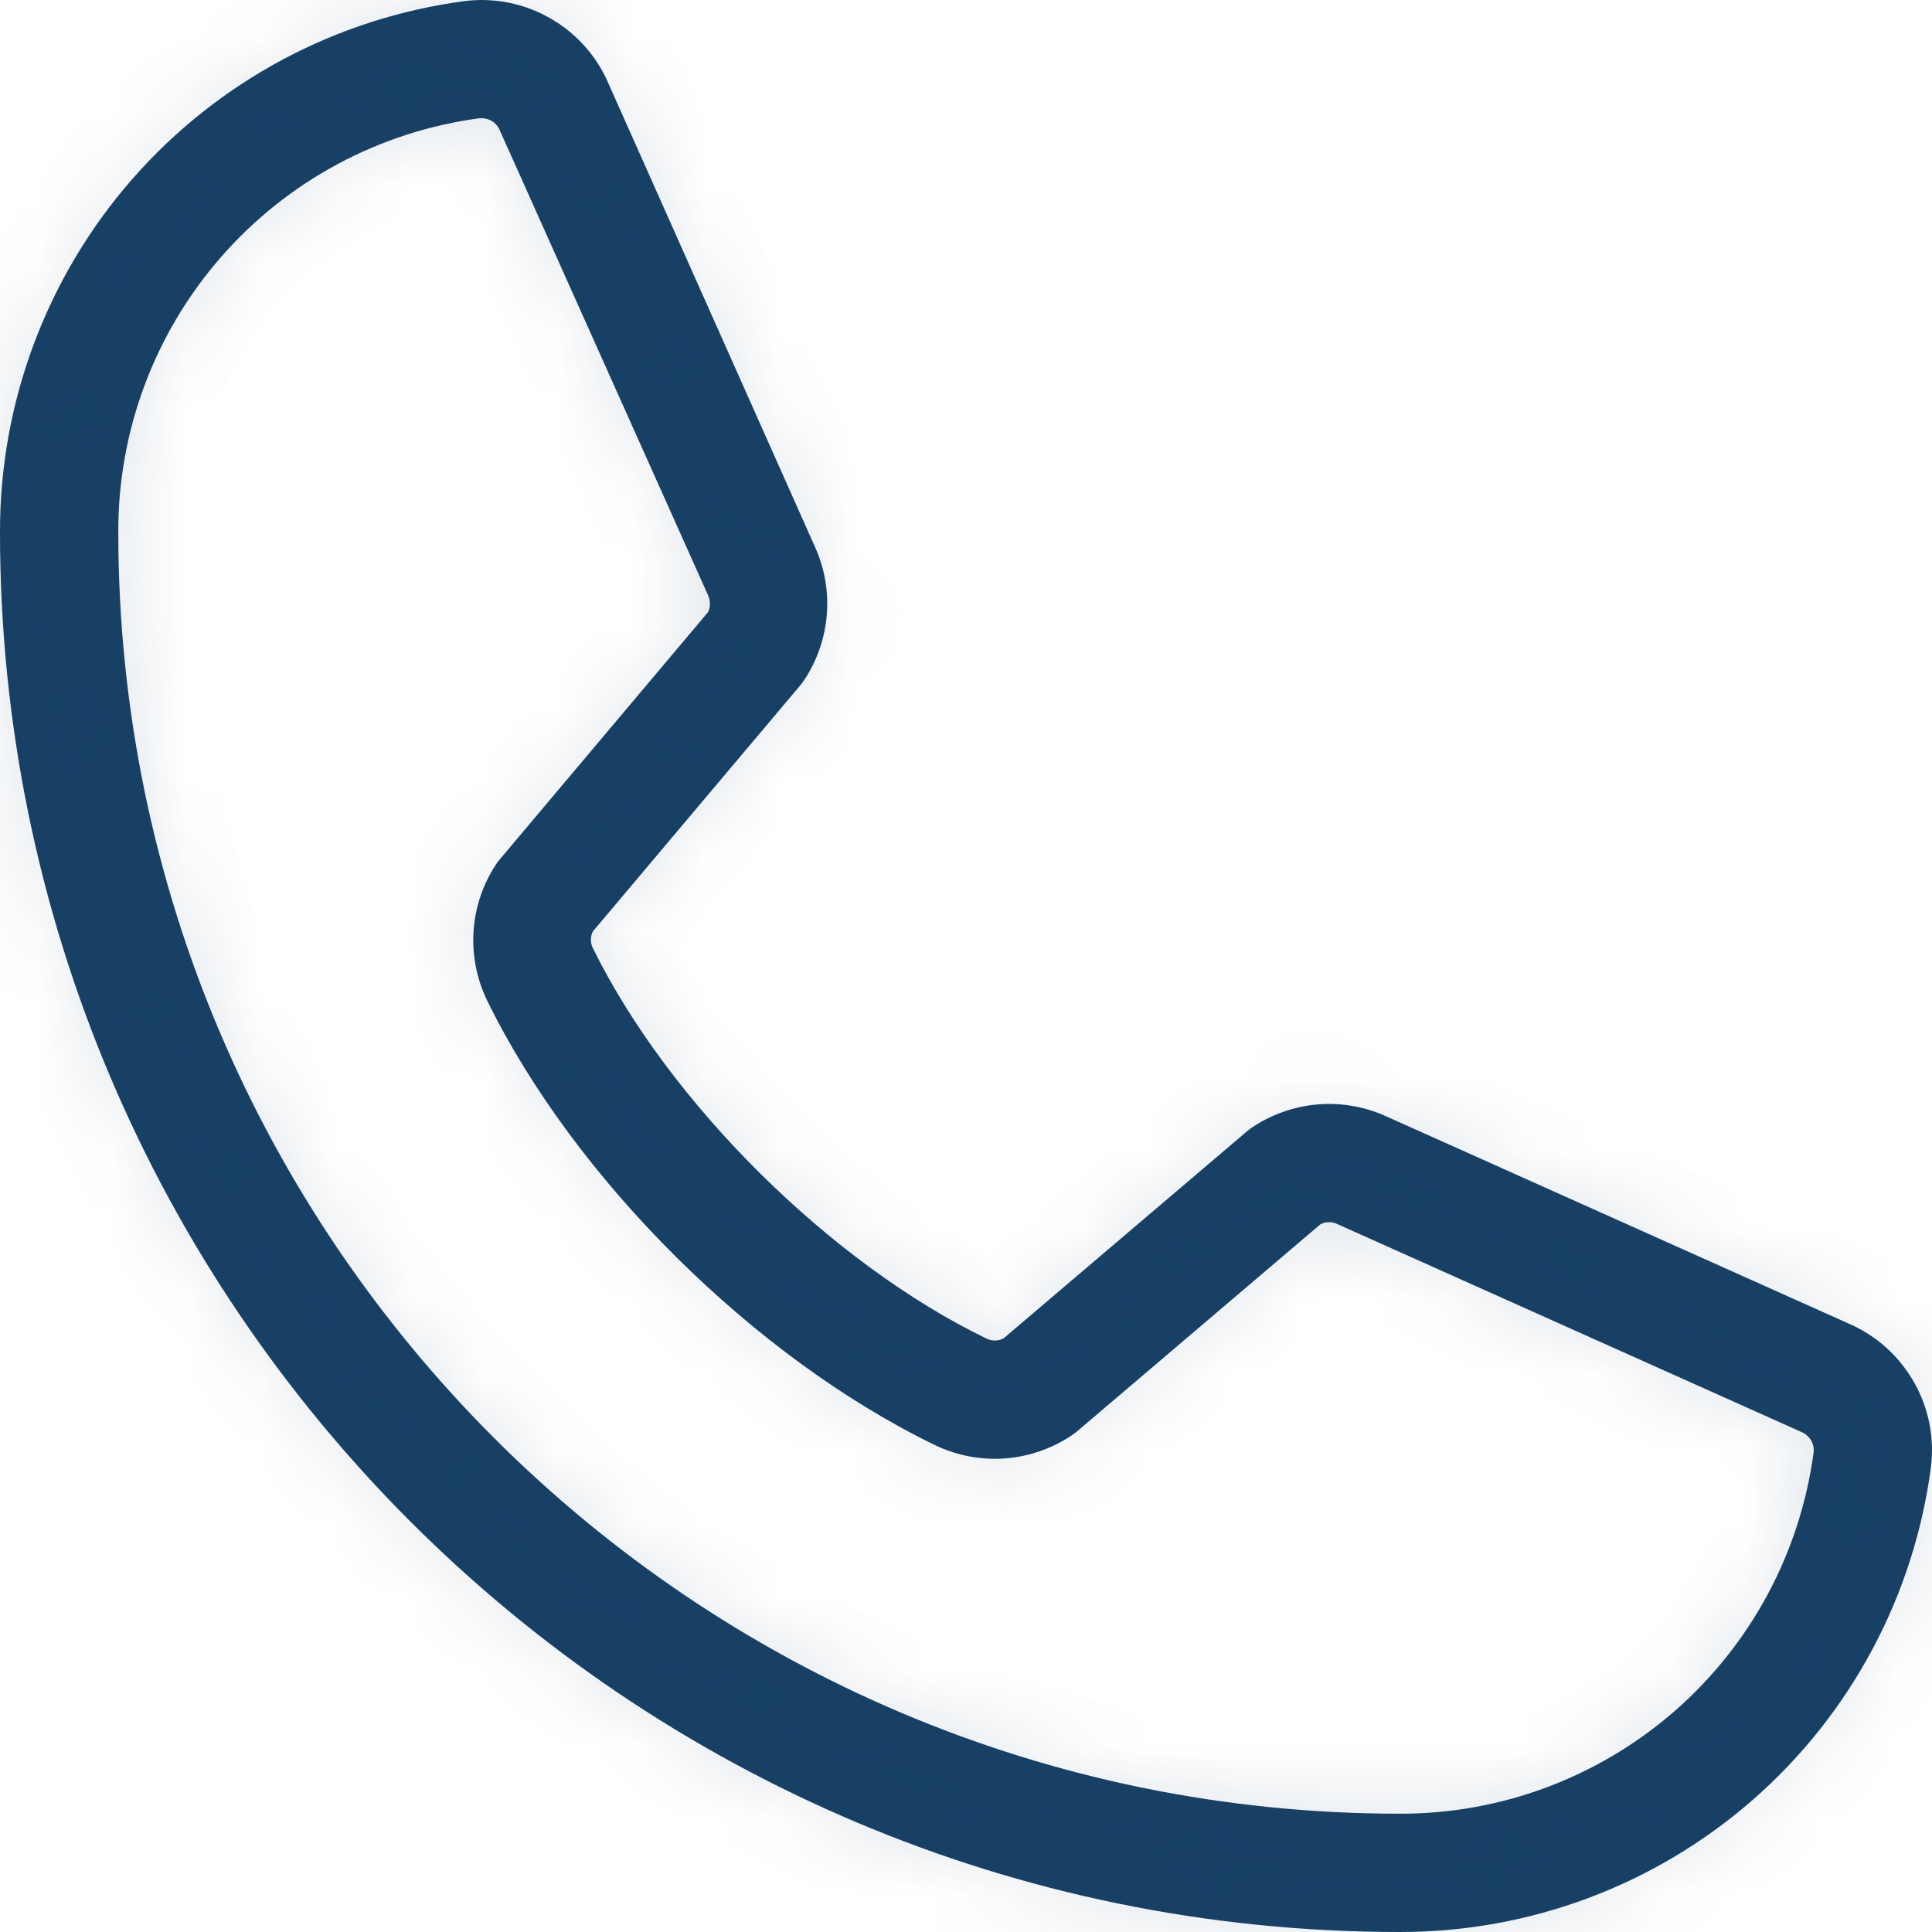 <svg width="26" height="26" viewBox="0 0 26 26" fill="none" xmlns="http://www.w3.org/2000/svg">
<mask id="path-1-inside-1_54_438" fill="white">
<path d="M24.885 17.815L18.619 15.007C18.335 14.885 18.025 14.836 17.717 14.864C17.41 14.893 17.114 14.997 16.857 15.168C16.831 15.185 16.806 15.204 16.782 15.224L13.507 18.01C13.473 18.029 13.435 18.039 13.397 18.04C13.358 18.042 13.32 18.034 13.284 18.018C11.179 17.002 8.998 14.834 7.978 12.758C7.961 12.723 7.952 12.685 7.952 12.647C7.952 12.608 7.961 12.57 7.978 12.535L10.773 9.219C10.793 9.194 10.812 9.169 10.829 9.142C10.998 8.884 11.1 8.588 11.126 8.28C11.152 7.973 11.101 7.664 10.977 7.381L8.189 1.125C8.031 0.756 7.757 0.448 7.408 0.248C7.06 0.047 6.656 -0.035 6.257 0.014C4.524 0.242 2.933 1.093 1.781 2.409C0.63 3.724 -0.004 5.414 1.55572e-05 7.163C1.55572e-05 17.55 8.45 26 18.837 26C20.586 26.003 22.276 25.37 23.591 24.219C24.907 23.067 25.758 21.476 25.986 19.742C26.035 19.346 25.954 18.943 25.755 18.596C25.557 18.249 25.252 17.975 24.885 17.815ZM18.837 24.408C9.328 24.408 1.592 16.672 1.592 7.163C1.587 5.801 2.079 4.485 2.974 3.46C3.869 2.434 5.107 1.77 6.456 1.591H6.487C6.54 1.592 6.592 1.609 6.636 1.64C6.679 1.671 6.713 1.715 6.731 1.765L9.53 8.014C9.546 8.049 9.554 8.087 9.554 8.125C9.554 8.163 9.546 8.201 9.53 8.236L6.73 11.56C6.709 11.584 6.69 11.609 6.673 11.636C6.497 11.903 6.394 12.211 6.373 12.531C6.352 12.85 6.414 13.169 6.552 13.457C7.729 15.866 10.156 18.275 12.592 19.452C12.882 19.59 13.203 19.65 13.523 19.627C13.843 19.603 14.152 19.497 14.419 19.319C14.444 19.302 14.469 19.284 14.493 19.264L17.767 16.478C17.799 16.46 17.835 16.45 17.872 16.448C17.908 16.446 17.945 16.451 17.979 16.465L24.247 19.273C24.298 19.295 24.341 19.332 24.37 19.38C24.399 19.427 24.412 19.483 24.408 19.538C24.229 20.888 23.566 22.127 22.541 23.023C21.515 23.919 20.199 24.412 18.837 24.408Z"/>
</mask>
<path d="M24.885 17.815L18.619 15.007C18.335 14.885 18.025 14.836 17.717 14.864C17.41 14.893 17.114 14.997 16.857 15.168C16.831 15.185 16.806 15.204 16.782 15.224L13.507 18.01C13.473 18.029 13.435 18.039 13.397 18.04C13.358 18.042 13.32 18.034 13.284 18.018C11.179 17.002 8.998 14.834 7.978 12.758C7.961 12.723 7.952 12.685 7.952 12.647C7.952 12.608 7.961 12.57 7.978 12.535L10.773 9.219C10.793 9.194 10.812 9.169 10.829 9.142C10.998 8.884 11.1 8.588 11.126 8.28C11.152 7.973 11.101 7.664 10.977 7.381L8.189 1.125C8.031 0.756 7.757 0.448 7.408 0.248C7.06 0.047 6.656 -0.035 6.257 0.014C4.524 0.242 2.933 1.093 1.781 2.409C0.63 3.724 -0.004 5.414 1.55572e-05 7.163C1.55572e-05 17.55 8.45 26 18.837 26C20.586 26.003 22.276 25.37 23.591 24.219C24.907 23.067 25.758 21.476 25.986 19.742C26.035 19.346 25.954 18.943 25.755 18.596C25.557 18.249 25.252 17.975 24.885 17.815ZM18.837 24.408C9.328 24.408 1.592 16.672 1.592 7.163C1.587 5.801 2.079 4.485 2.974 3.46C3.869 2.434 5.107 1.77 6.456 1.591H6.487C6.54 1.592 6.592 1.609 6.636 1.64C6.679 1.671 6.713 1.715 6.731 1.765L9.53 8.014C9.546 8.049 9.554 8.087 9.554 8.125C9.554 8.163 9.546 8.201 9.53 8.236L6.73 11.56C6.709 11.584 6.69 11.609 6.673 11.636C6.497 11.903 6.394 12.211 6.373 12.531C6.352 12.85 6.414 13.169 6.552 13.457C7.729 15.866 10.156 18.275 12.592 19.452C12.882 19.59 13.203 19.65 13.523 19.627C13.843 19.603 14.152 19.497 14.419 19.319C14.444 19.302 14.469 19.284 14.493 19.264L17.767 16.478C17.799 16.46 17.835 16.45 17.872 16.448C17.908 16.446 17.945 16.451 17.979 16.465L24.247 19.273C24.298 19.295 24.341 19.332 24.37 19.38C24.399 19.427 24.412 19.483 24.408 19.538C24.229 20.888 23.566 22.127 22.541 23.023C21.515 23.919 20.199 24.412 18.837 24.408Z" fill="#184065"/>
<path d="M24.885 17.815L24.476 18.728L24.485 18.732L24.885 17.815ZM18.619 15.007L19.027 14.094L19.02 14.091L19.012 14.088L18.619 15.007ZM16.857 15.168L17.399 16.009L17.405 16.005L17.412 16L16.857 15.168ZM16.782 15.224L17.43 15.986L17.437 15.98L16.782 15.224ZM13.507 18.01L13.986 18.888L14.076 18.839L14.155 18.772L13.507 18.01ZM13.284 18.018L12.85 18.919L12.86 18.923L12.87 18.928L13.284 18.018ZM7.978 12.758L7.08 13.198L7.081 13.199L7.978 12.758ZM7.952 12.647H8.952H7.952ZM7.978 12.535L7.213 11.891L7.134 11.985L7.08 12.095L7.978 12.535ZM10.773 9.219L11.538 9.863L11.547 9.853L10.773 9.219ZM10.829 9.142L9.992 8.594L9.985 8.605L10.829 9.142ZM10.977 7.381L11.894 6.981L11.891 6.974L10.977 7.381ZM8.189 1.125L7.27 1.519L7.273 1.526L7.276 1.532L8.189 1.125ZM6.257 0.014L6.137 -0.979L6.127 -0.978L6.257 0.014ZM1.55572e-05 7.163H1L1 7.16L1.55572e-05 7.163ZM18.837 26L18.839 25H18.837V26ZM25.986 19.742L26.978 19.873L26.979 19.864L25.986 19.742ZM18.837 24.408L18.84 23.408H18.837V24.408ZM1.592 7.163H2.592L2.592 7.159L1.592 7.163ZM6.456 1.591V0.591H6.39L6.325 0.6L6.456 1.591ZM6.487 1.591L6.506 0.591L6.496 0.591H6.487V1.591ZM6.731 1.765L5.792 2.11L5.804 2.142L5.818 2.173L6.731 1.765ZM9.53 8.014L8.617 8.423L8.621 8.432L9.53 8.014ZM9.53 8.236L10.295 8.88L10.382 8.776L10.439 8.653L9.53 8.236ZM6.73 11.56L7.483 12.218L7.489 12.211L7.495 12.204L6.73 11.56ZM6.673 11.636L7.509 12.184L7.512 12.18L6.673 11.636ZM6.552 13.457L5.65 13.89L5.653 13.896L6.552 13.457ZM12.592 19.452L12.157 20.352L12.163 20.355L12.592 19.452ZM14.419 19.319L14.973 20.151L14.983 20.145L14.419 19.319ZM14.493 19.264L15.133 20.032L15.141 20.025L14.493 19.264ZM17.767 16.478L17.294 15.597L17.2 15.647L17.119 15.716L17.767 16.478ZM17.979 16.465L18.388 15.552L18.364 15.541L18.339 15.532L17.979 16.465ZM24.247 19.273L23.838 20.186L23.847 20.189L23.855 20.193L24.247 19.273ZM24.408 19.538L25.399 19.669L25.402 19.644L25.404 19.618L24.408 19.538ZM25.294 16.902L19.027 14.094L18.209 15.919L24.476 18.728L25.294 16.902ZM19.012 14.088C18.576 13.9 18.099 13.825 17.626 13.868L17.809 15.86C17.951 15.847 18.094 15.87 18.225 15.926L19.012 14.088ZM17.626 13.868C17.152 13.912 16.698 14.073 16.302 14.336L17.412 16C17.53 15.921 17.667 15.873 17.809 15.86L17.626 13.868ZM16.314 14.328C16.249 14.371 16.187 14.417 16.128 14.468L17.437 15.98C17.425 15.991 17.413 16 17.399 16.009L16.314 14.328ZM16.135 14.463L12.859 17.248L14.155 18.772L17.43 15.986L16.135 14.463ZM13.028 17.132C13.131 17.076 13.245 17.045 13.361 17.041L13.432 19.04C13.626 19.033 13.816 18.981 13.986 18.888L13.028 17.132ZM13.361 17.041C13.477 17.037 13.593 17.06 13.699 17.108L12.87 18.928C13.046 19.008 13.239 19.047 13.432 19.04L13.361 17.041ZM13.719 17.117C11.814 16.198 9.797 14.192 8.876 12.317L7.081 13.199C8.2 15.476 10.544 17.805 12.85 18.919L13.719 17.117ZM8.876 12.318C8.926 12.421 8.952 12.533 8.952 12.647H6.952C6.952 12.838 6.996 13.026 7.08 13.198L8.876 12.318ZM8.952 12.647C8.952 12.761 8.926 12.873 8.876 12.975L7.08 12.095C6.996 12.267 6.952 12.456 6.952 12.647H8.952ZM8.743 13.18L11.538 9.863L10.008 8.574L7.213 11.891L8.743 13.18ZM11.547 9.853C11.592 9.797 11.634 9.739 11.672 9.679L9.985 8.605C9.99 8.598 9.994 8.591 10 8.585L11.547 9.853ZM11.665 9.69C11.925 9.293 12.082 8.837 12.122 8.365L10.129 8.196C10.117 8.338 10.07 8.475 9.992 8.594L11.665 9.69ZM12.122 8.365C12.162 7.892 12.084 7.416 11.894 6.981L10.061 7.781C10.118 7.912 10.141 8.054 10.129 8.196L12.122 8.365ZM11.891 6.974L9.102 0.718L7.276 1.532L10.064 7.789L11.891 6.974ZM9.108 0.731C8.864 0.163 8.443 -0.311 7.907 -0.619L6.91 1.114C7.07 1.207 7.197 1.349 7.27 1.519L9.108 0.731ZM7.907 -0.619C7.372 -0.928 6.75 -1.054 6.137 -0.979L6.378 1.006C6.562 0.984 6.749 1.022 6.91 1.114L7.907 -0.619ZM6.127 -0.978C4.153 -0.718 2.34 0.251 1.029 1.75L2.534 3.067C3.525 1.934 4.895 1.201 6.388 1.005L6.127 -0.978ZM1.029 1.75C-0.283 3.248 -1.004 5.173 -1 7.165L1 7.16C0.997 5.655 1.542 4.2 2.534 3.067L1.029 1.75ZM-1 7.163C-1 18.102 7.898 27 18.837 27V25C9.003 25 1 16.997 1 7.163H-1ZM18.835 27C20.827 27.004 22.751 26.283 24.25 24.971L22.933 23.466C21.8 24.458 20.345 25.003 18.839 25L18.835 27ZM24.25 24.971C25.748 23.66 26.718 21.847 26.978 19.873L24.995 19.612C24.798 21.105 24.065 22.475 22.933 23.466L24.25 24.971ZM26.979 19.864C27.053 19.253 26.929 18.634 26.624 18.1L24.887 19.092C24.979 19.253 25.016 19.438 24.994 19.621L26.979 19.864ZM26.624 18.1C26.319 17.566 25.849 17.144 25.285 16.898L24.485 18.732C24.655 18.805 24.796 18.932 24.887 19.092L26.624 18.1ZM18.837 23.408C9.881 23.408 2.592 16.119 2.592 7.163H0.592C0.592 17.224 8.776 25.408 18.837 25.408V23.408ZM2.592 7.159C2.588 6.041 2.992 4.96 3.727 4.118L2.221 2.802C1.166 4.011 0.587 5.562 0.592 7.166L2.592 7.159ZM3.727 4.118C4.463 3.275 5.48 2.729 6.588 2.582L6.325 0.6C4.735 0.811 3.276 1.594 2.221 2.802L3.727 4.118ZM6.456 2.591H6.487V0.591H6.456V2.591ZM6.468 2.591C6.32 2.588 6.177 2.541 6.056 2.455L7.216 0.825C7.008 0.678 6.761 0.596 6.506 0.591L6.468 2.591ZM6.056 2.455C5.935 2.369 5.843 2.249 5.792 2.11L7.67 1.42C7.582 1.181 7.424 0.973 7.216 0.825L6.056 2.455ZM5.818 2.173L8.617 8.423L10.443 7.605L7.644 1.356L5.818 2.173ZM8.621 8.432C8.577 8.336 8.554 8.231 8.554 8.125H10.554C10.554 7.943 10.515 7.762 10.439 7.597L8.621 8.432ZM8.554 8.125C8.554 8.019 8.577 7.914 8.621 7.818L10.439 8.653C10.515 8.488 10.554 8.307 10.554 8.125H8.554ZM8.765 7.592L5.965 10.916L7.495 12.204L10.295 8.88L8.765 7.592ZM5.976 10.902C5.924 10.962 5.877 11.026 5.833 11.092L7.512 12.18C7.503 12.193 7.494 12.206 7.483 12.218L5.976 10.902ZM5.836 11.088C5.567 11.499 5.408 11.974 5.375 12.464L7.371 12.597C7.381 12.45 7.428 12.307 7.509 12.184L5.836 11.088ZM5.375 12.464C5.343 12.955 5.438 13.446 5.65 13.89L7.453 13.024C7.39 12.891 7.361 12.744 7.371 12.597L5.375 12.464ZM5.653 13.896C6.929 16.509 9.521 19.079 12.157 20.352L13.027 18.552C10.791 17.471 8.528 15.224 7.451 13.018L5.653 13.896ZM12.163 20.355C12.609 20.567 13.103 20.66 13.595 20.624L13.45 18.629C13.303 18.64 13.155 18.612 13.021 18.549L12.163 20.355ZM13.595 20.624C14.088 20.588 14.562 20.425 14.973 20.151L13.864 18.487C13.741 18.57 13.598 18.618 13.45 18.629L13.595 20.624ZM14.983 20.145C15.027 20.114 15.079 20.077 15.133 20.032L13.853 18.495C13.856 18.493 13.858 18.491 13.858 18.491C13.858 18.491 13.857 18.492 13.854 18.494L14.983 20.145ZM15.141 20.025L18.415 17.239L17.119 15.716L13.845 18.502L15.141 20.025ZM18.24 17.359C18.146 17.41 18.041 17.439 17.934 17.446L17.809 15.45C17.629 15.461 17.453 15.511 17.294 15.597L18.24 17.359ZM17.934 17.446C17.827 17.453 17.719 17.436 17.619 17.398L18.339 15.532C18.17 15.466 17.99 15.439 17.809 15.45L17.934 17.446ZM17.57 17.377L23.838 20.186L24.656 18.36L18.388 15.552L17.57 17.377ZM23.855 20.193C23.714 20.133 23.594 20.029 23.515 19.897L25.226 18.862C25.088 18.635 24.883 18.457 24.639 18.353L23.855 20.193ZM23.515 19.897C23.435 19.765 23.399 19.612 23.411 19.458L25.404 19.618C25.426 19.354 25.363 19.089 25.226 18.862L23.515 19.897ZM23.416 19.407C23.27 20.516 22.725 21.534 21.882 22.27L23.199 23.776C24.407 22.72 25.189 21.26 25.399 19.669L23.416 19.407ZM21.882 22.27C21.04 23.007 19.959 23.411 18.84 23.408L18.835 25.408C20.439 25.412 21.991 24.832 23.199 23.776L21.882 22.27Z" fill="#184065" fill-opacity="0.13" mask="url(#path-1-inside-1_54_438)"/>
</svg>
